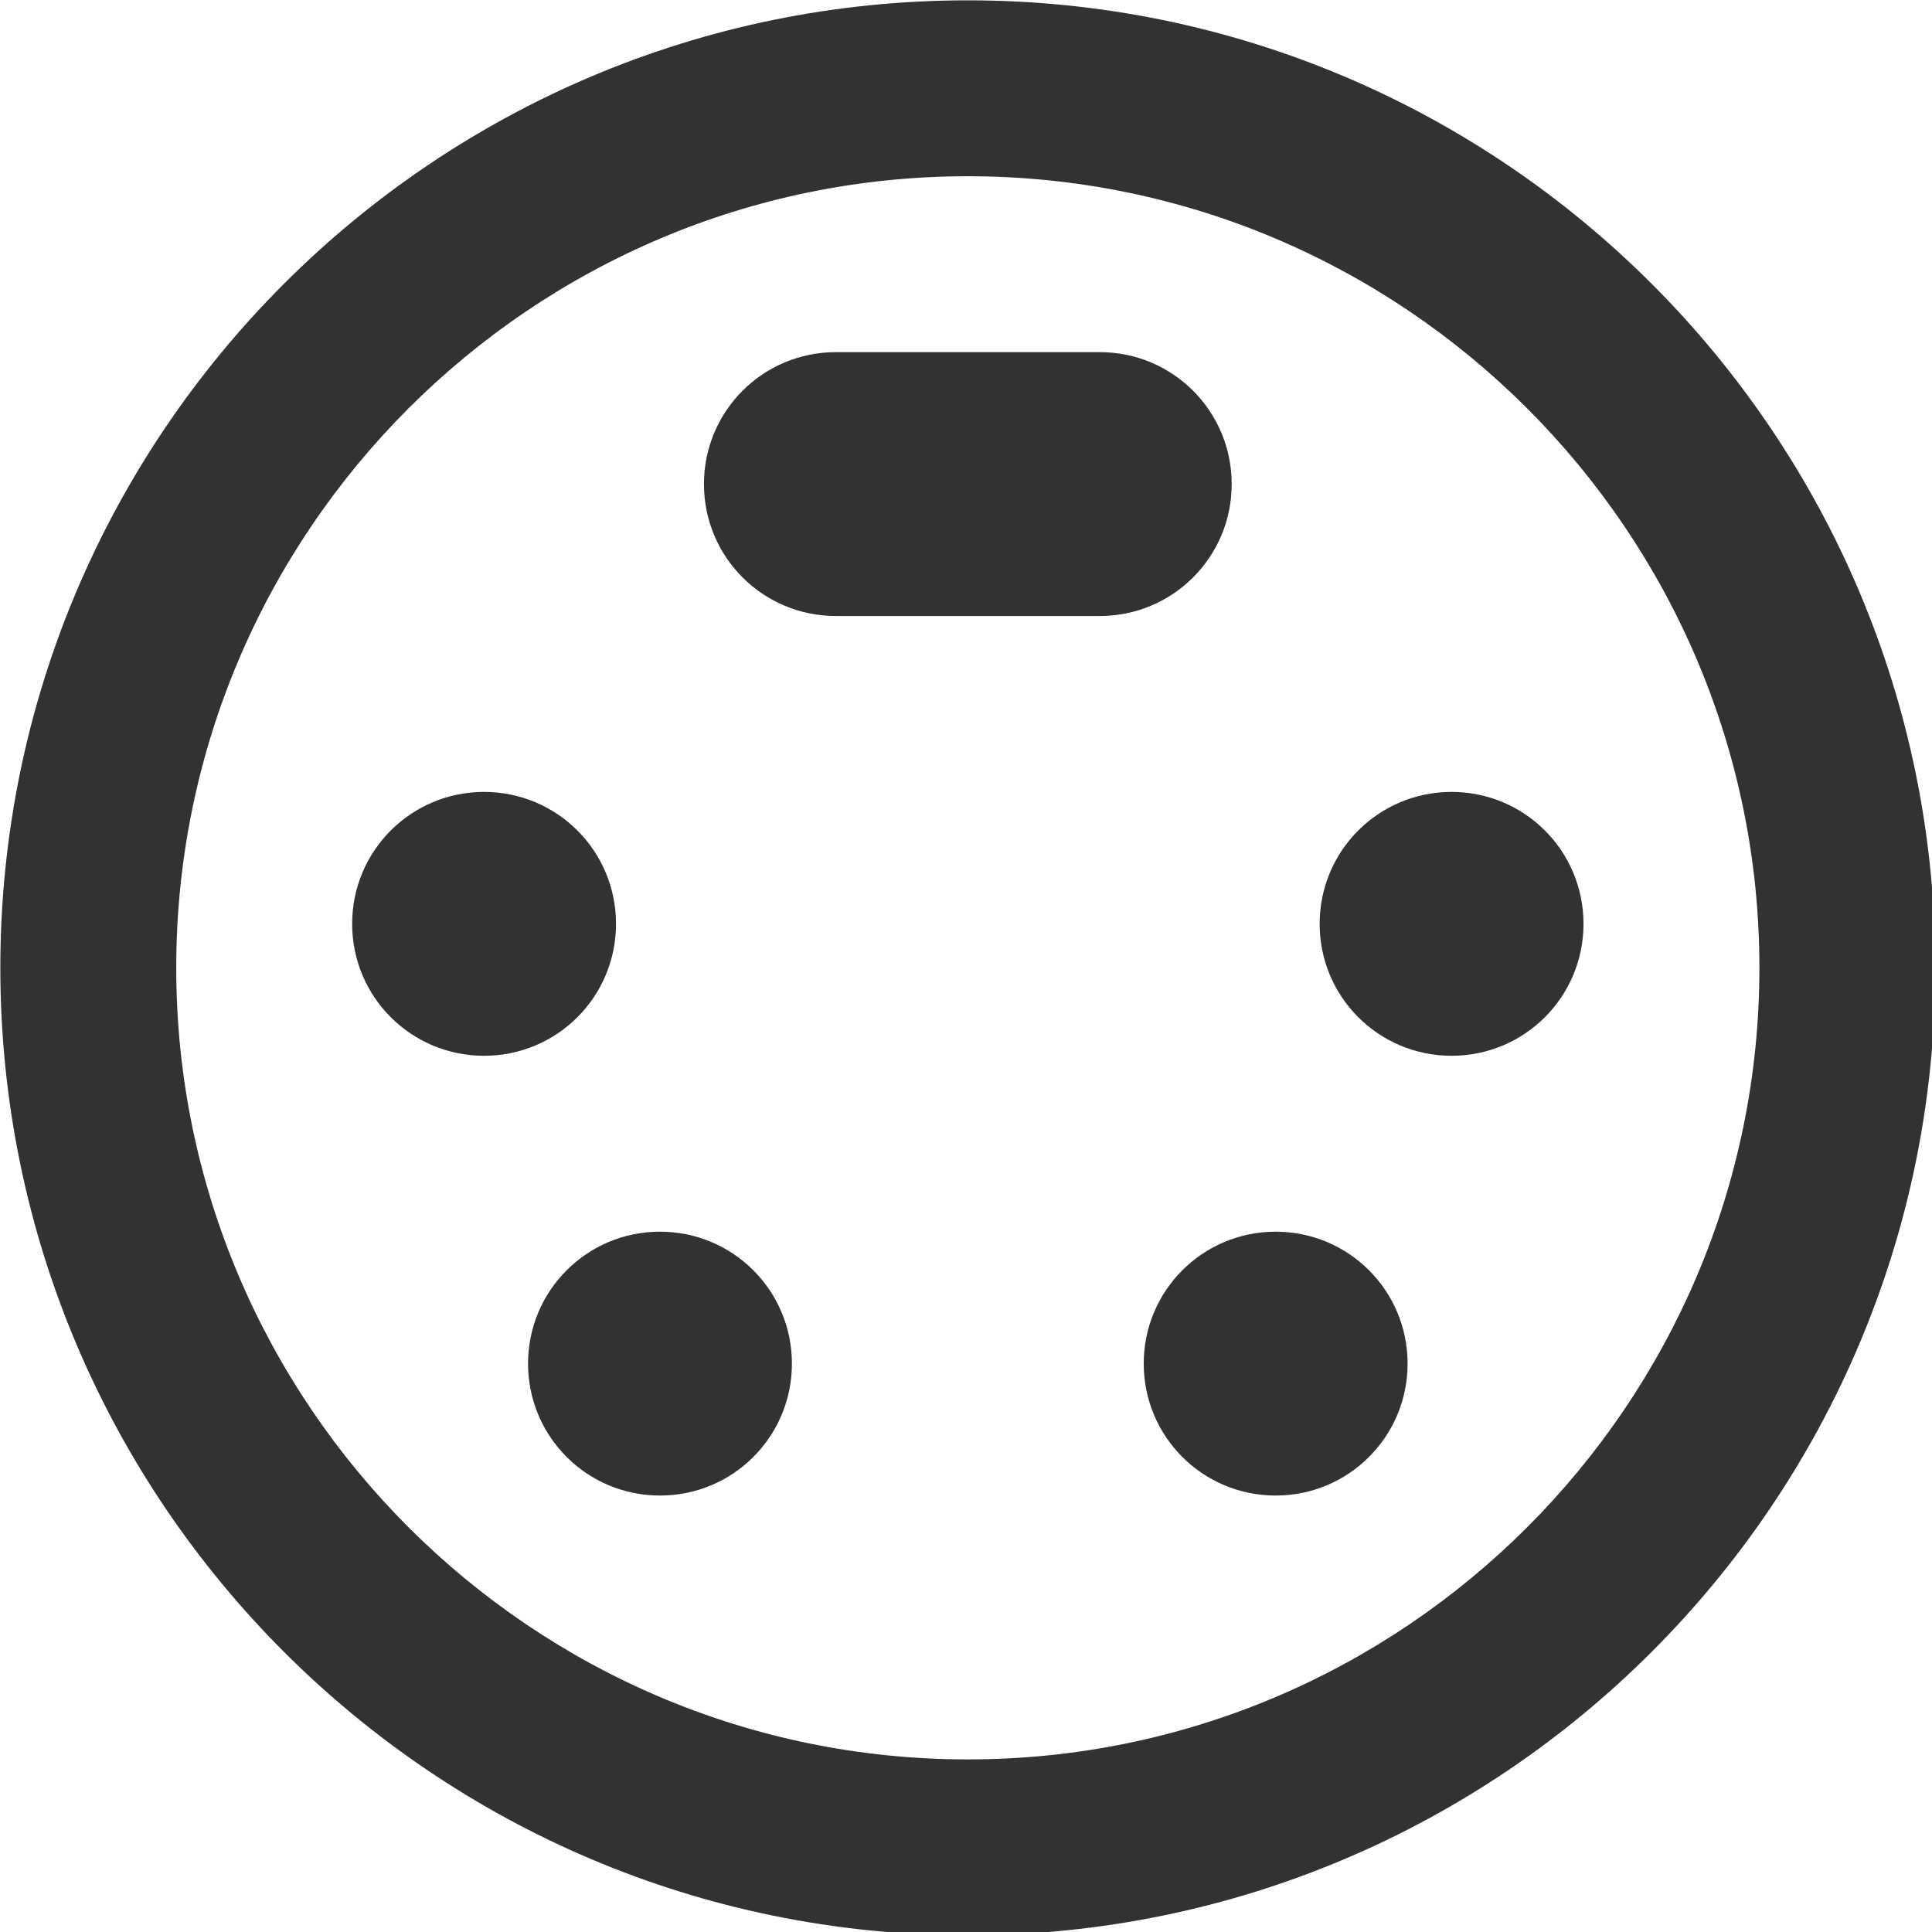 <?xml version="1.0" encoding="UTF-8" standalone="no"?>
<!-- Created with Inkscape (http://www.inkscape.org/) -->

<svg
   id="svg1100"
   version="1.1"
   viewBox="0 0 5.821 5.821"
   height="5.821mm"
   width="5.821mm"
   xmlns="http://www.w3.org/2000/svg"
   xmlns:svg="http://www.w3.org/2000/svg">
  <defs
     id="defs1097" />
  <g
     id="New_Layer_1652806942.9371417"
     style="display:inline"
     transform="translate(-10.583,-26.208)">
    <path
       fill="#323232"
       d="M 8,11.5 C 8,10.67 7.33,10 6.5,10 5.67,10 5,10.67 5,11.5 5,12.33 5.67,13 6.5,13 7.33,13 8,12.33 8,11.5 Z m 7,-5 C 15,5.67 14.33,5 13.5,5 h -3 C 9.67,5 9,5.67 9,6.5 9,7.33 9.67,8 10.5,8 h 3 C 14.33,8 15,7.33 15,6.5 Z M 8.5,15 C 7.67,15 7,15.67 7,16.5 7,17.33 7.67,18 8.5,18 9.33,18 10,17.33 10,16.5 10,15.67 9.33,15 8.5,15 Z M 12,1 C 5.93,1 1,5.93 1,12 1,18.07 5.93,23 12,23 18.07,23 23,18.07 23,12 23,5.93 18.07,1 12,1 Z m 0,20 C 7.04,21 3,16.96 3,12 3,7.04 7.04,3 12,3 c 4.96,0 9,4.04 9,9 0,4.96 -4.04,9 -9,9 z M 17.5,10 C 16.67,10 16,10.67 16,11.5 16,12.33 16.67,13 17.5,13 18.33,13 19,12.33 19,11.5 19,10.67 18.33,10 17.5,10 Z m -2,5 C 14.67,15 14,15.67 14,16.5 14,17.33 14.67,18 15.5,18 16.33,18 17,17.33 17,16.5 17,15.67 16.33,15 15.5,15 Z"
       id="path3987"
       transform="matrix(0.265,0,0,0.265,10.319,25.944)" />
  </g>
</svg>
